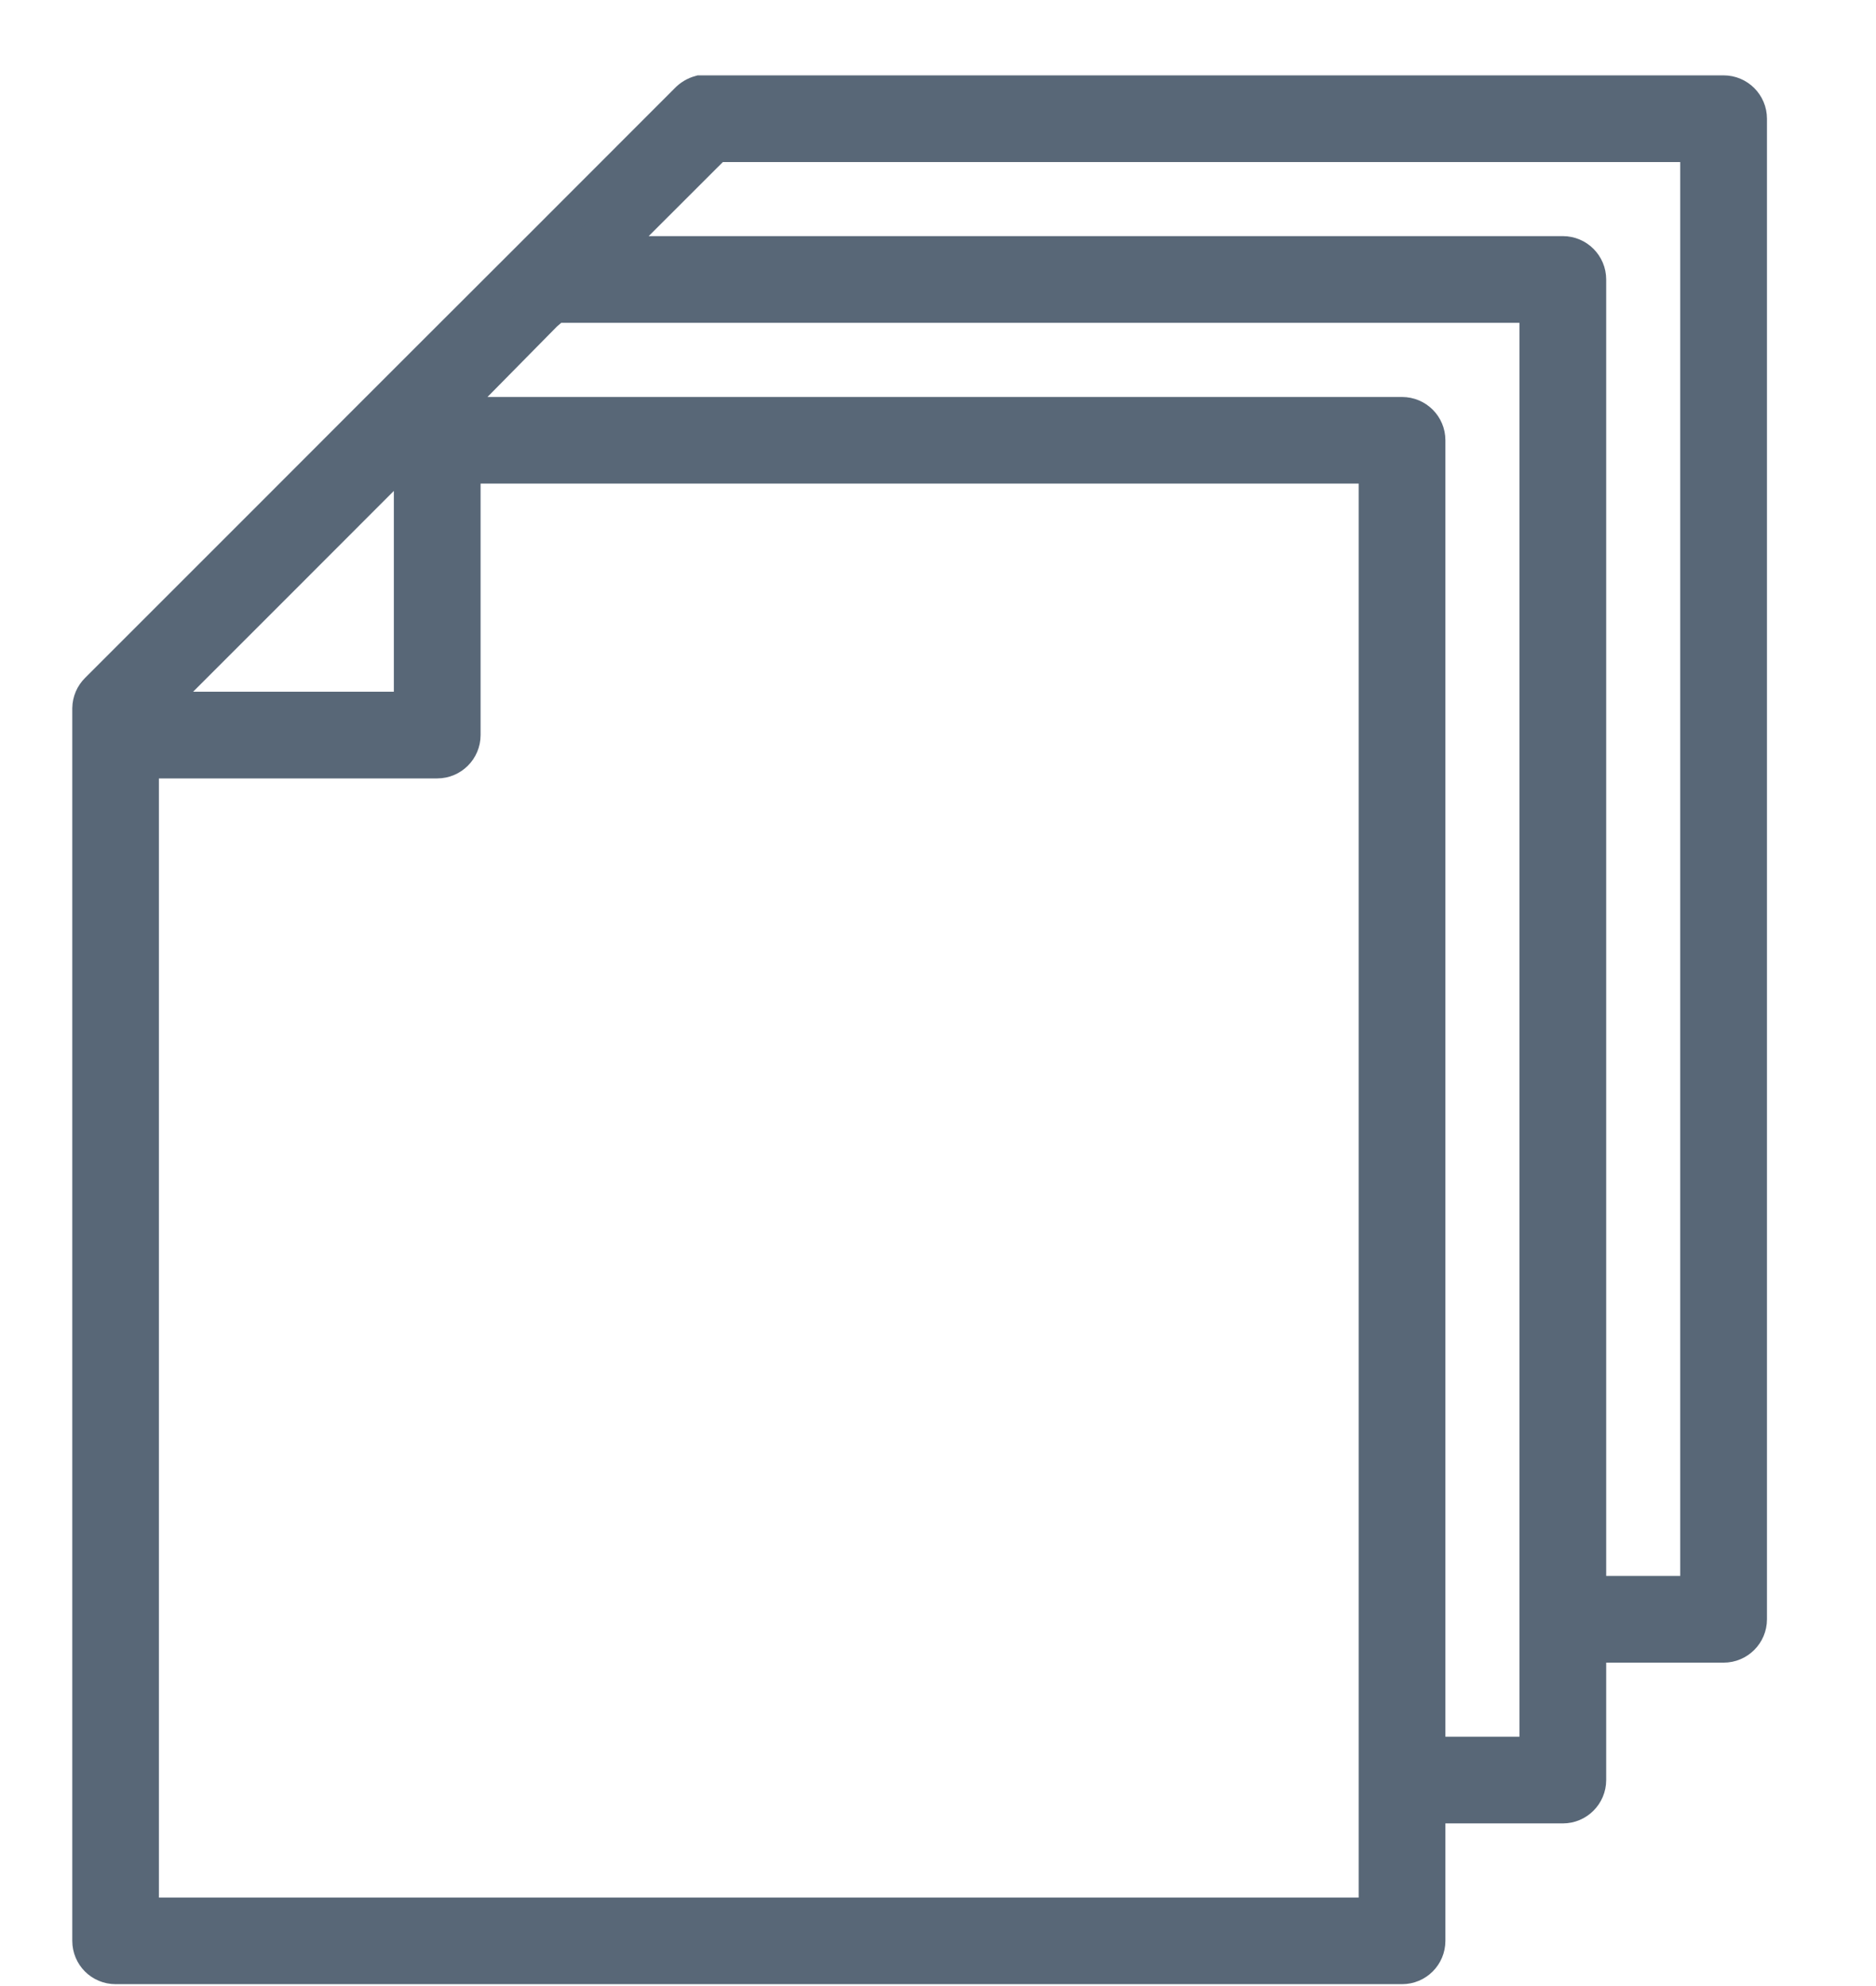 <svg width="17px" height="18px" viewBox="0 0 17 18" xmlns="http://www.w3.org/2000/svg">
    <g id="Search" stroke="none" stroke-width="1" fill="none" fill-rule="evenodd">
        <g id="23.00.10---Search-Copy" transform="translate(-1055, -113)" fill="#586777" fill-rule="nonzero" stroke="#586777" stroke-width="0.3">
            <path d="M1061.342,113.833 C1061.295,113.846 1061.253,113.871 1061.22,113.906 L1059.8,115.327 L1058.828,116.298 L1058.415,116.711 L1057.444,117.683 L1055.878,119.249 C1055.832,119.294 1055.806,119.355 1055.805,119.419 L1055.805,130.59 C1055.805,130.725 1055.913,130.833 1056.048,130.833 L1067.705,130.833 C1067.839,130.833 1067.948,130.725 1067.948,130.59 L1067.948,129.376 L1069.162,129.376 C1069.296,129.376 1069.405,129.267 1069.405,129.133 L1069.405,127.919 L1070.619,127.919 C1070.753,127.919 1070.862,127.81 1070.862,127.676 L1070.862,114.076 C1070.862,113.942 1070.753,113.833 1070.619,113.833 L1061.342,113.833 Z M1061.488,114.319 L1070.376,114.319 L1070.376,127.433 L1069.405,127.433 L1069.405,115.533 C1069.405,115.399 1069.296,115.29 1069.162,115.29 L1060.516,115.29 L1061.488,114.319 Z M1060.03,115.776 L1068.919,115.776 L1068.919,128.89 L1067.948,128.89 L1067.948,116.99 C1067.948,116.856 1067.839,116.748 1067.705,116.748 L1059.059,116.748 L1059.945,115.849 L1060.03,115.776 Z M1058.573,117.233 L1058.719,117.233 L1058.719,119.419 L1056.388,119.419 L1057.602,118.205 L1058.573,117.233 Z M1059.205,117.233 L1067.462,117.233 L1067.462,130.348 L1056.29,130.348 L1056.29,119.905 L1058.962,119.905 C1059.096,119.905 1059.205,119.796 1059.205,119.662 L1059.205,117.233 Z" id="Shape"></path>
        </g>
    </g>
</svg>
